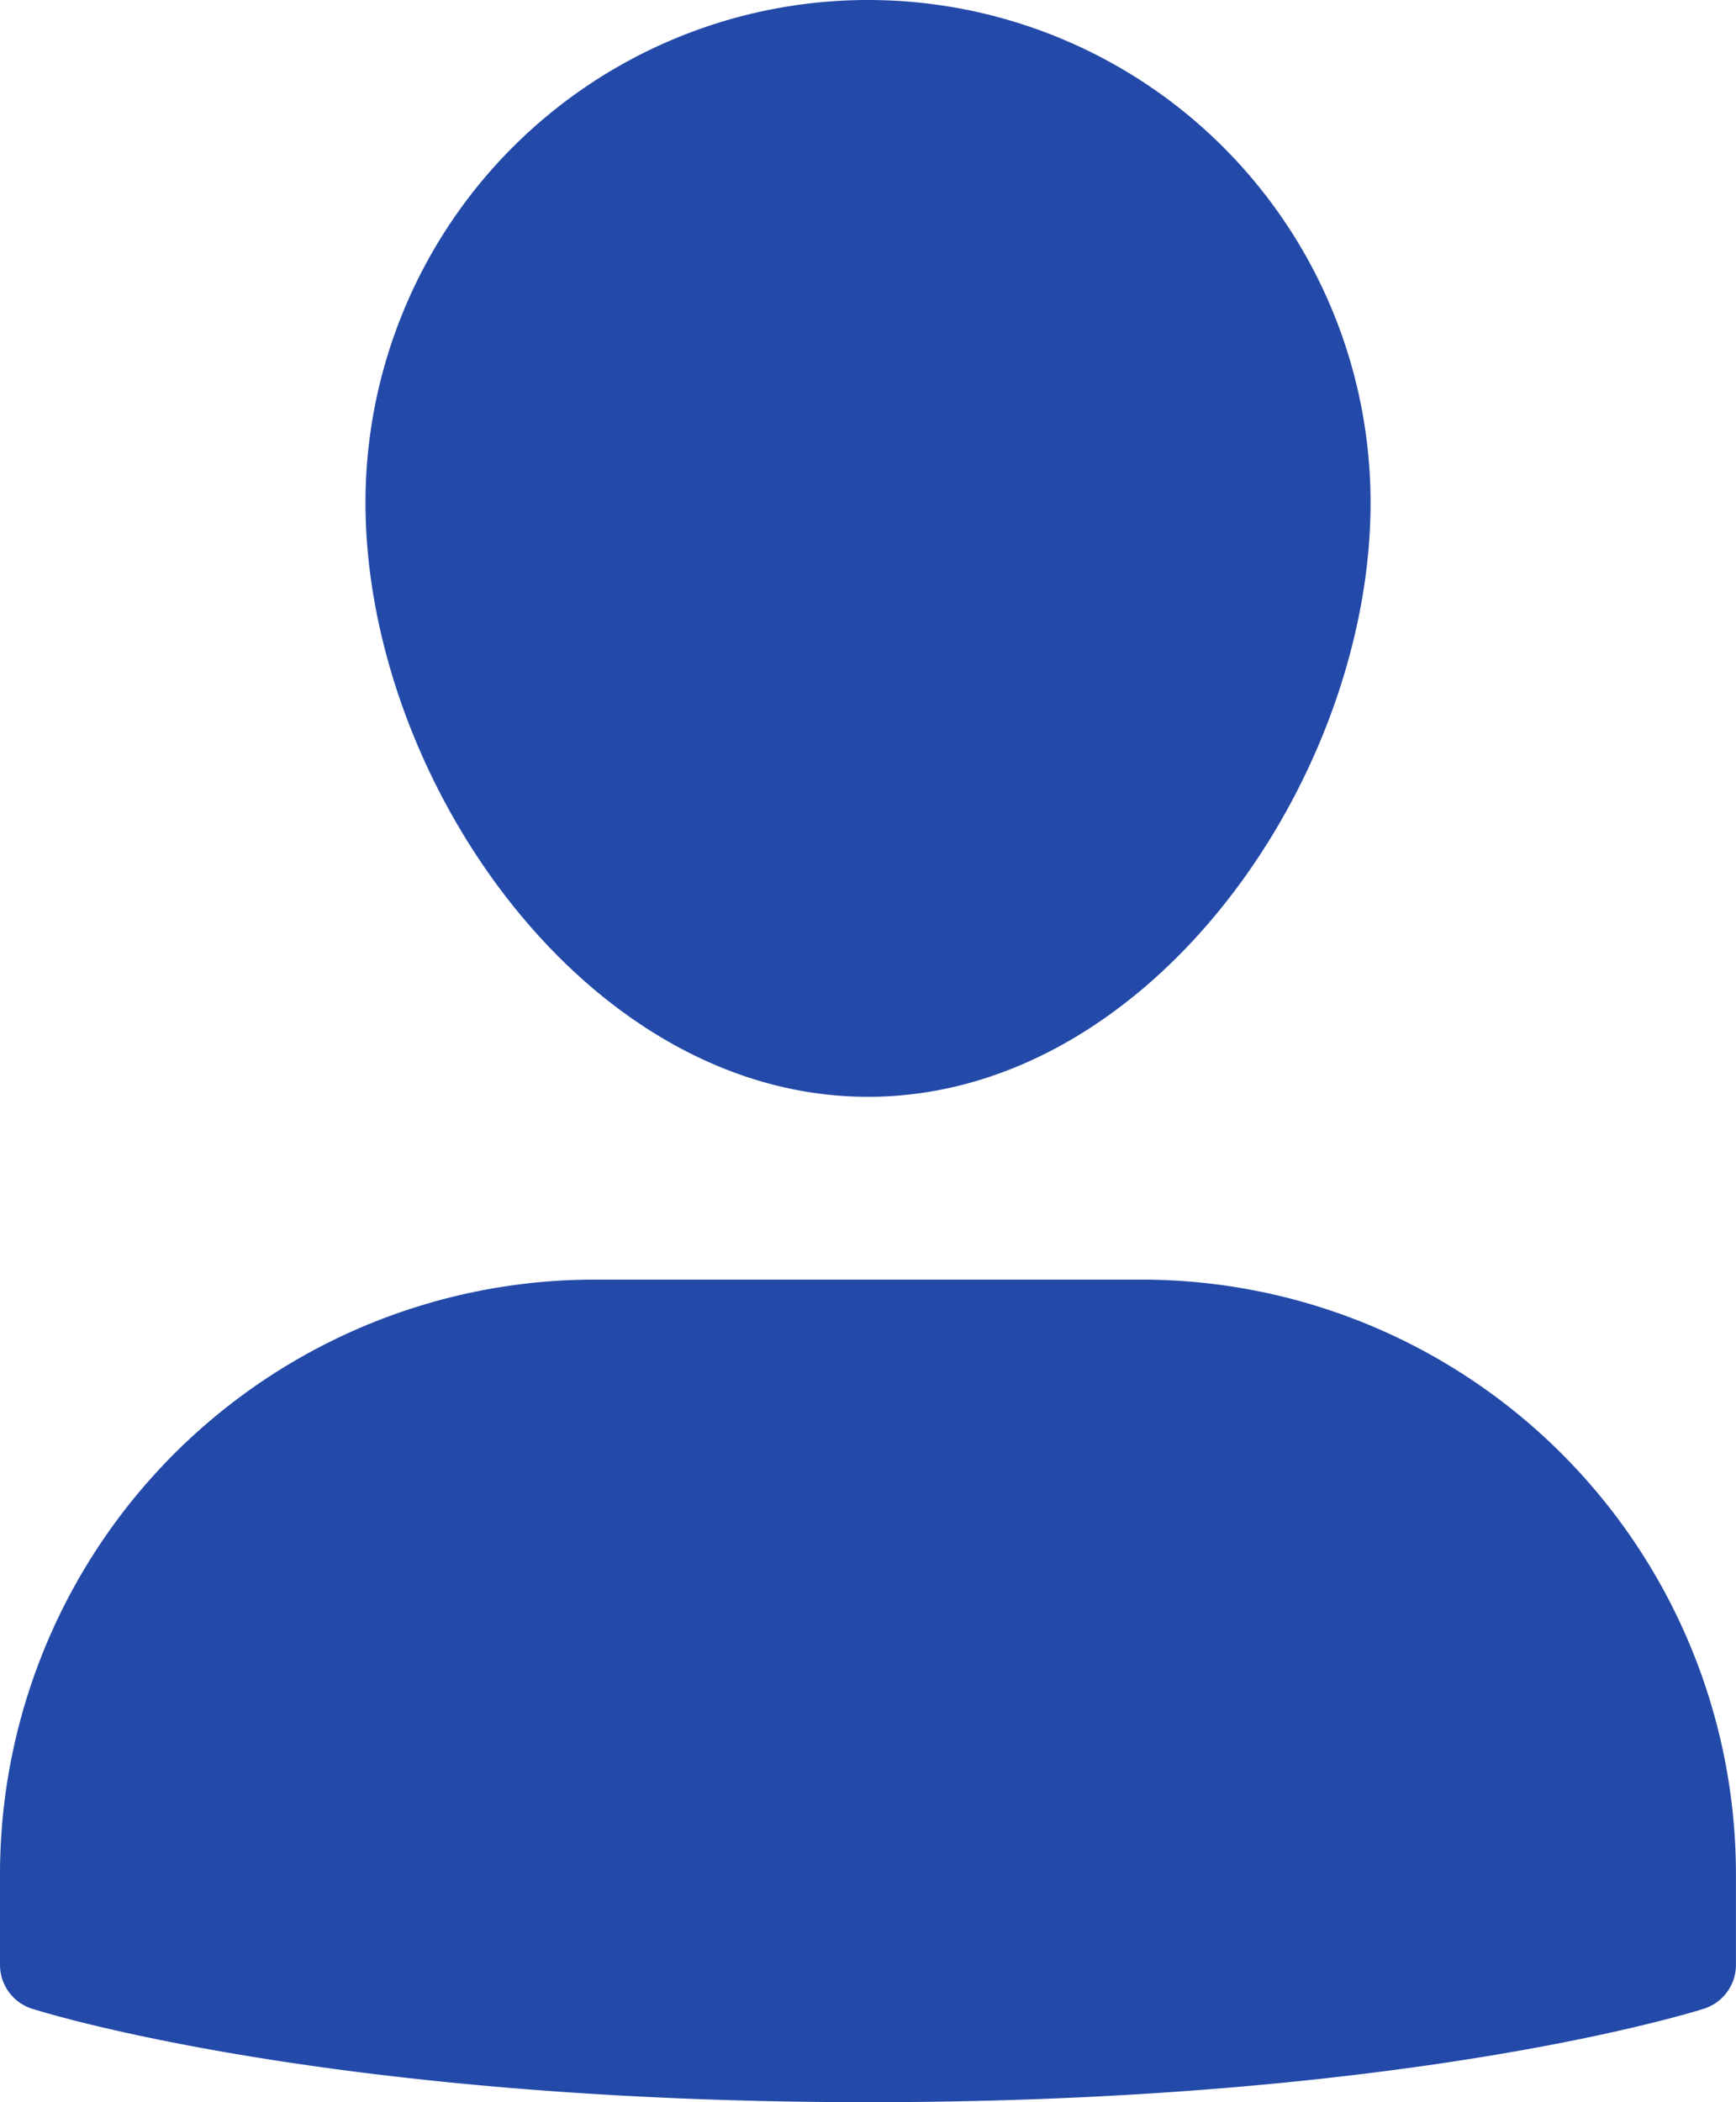 <svg xmlns="http://www.w3.org/2000/svg" width="30.199" height="36.556" viewBox="0 0 30.199 36.556">
  <g id="profile" transform="translate(0 0)">
    <path id="Path_27" data-name="Path 27" d="M24.867,29H15.331A10.343,10.343,0,0,0,5,39.331V40.92a.8.8,0,0,0,.552.757c.208.066,5.193,1.627,14.547,1.627s14.339-1.561,14.547-1.627a.8.8,0,0,0,.552-.757V39.331A10.343,10.343,0,0,0,24.867,29Z" transform="translate(-5 -6.748)" fill="#234aa9"/>
    <path id="Path_28" data-name="Path 28" d="M21.742,20.073c4.923,0,8.742-5.553,8.742-10.331A8.742,8.742,0,1,0,13,9.742C13,14.519,16.819,20.073,21.742,20.073Z" transform="translate(-6.642 -1)" fill="#234aa9"/>
  </g>
</svg>
